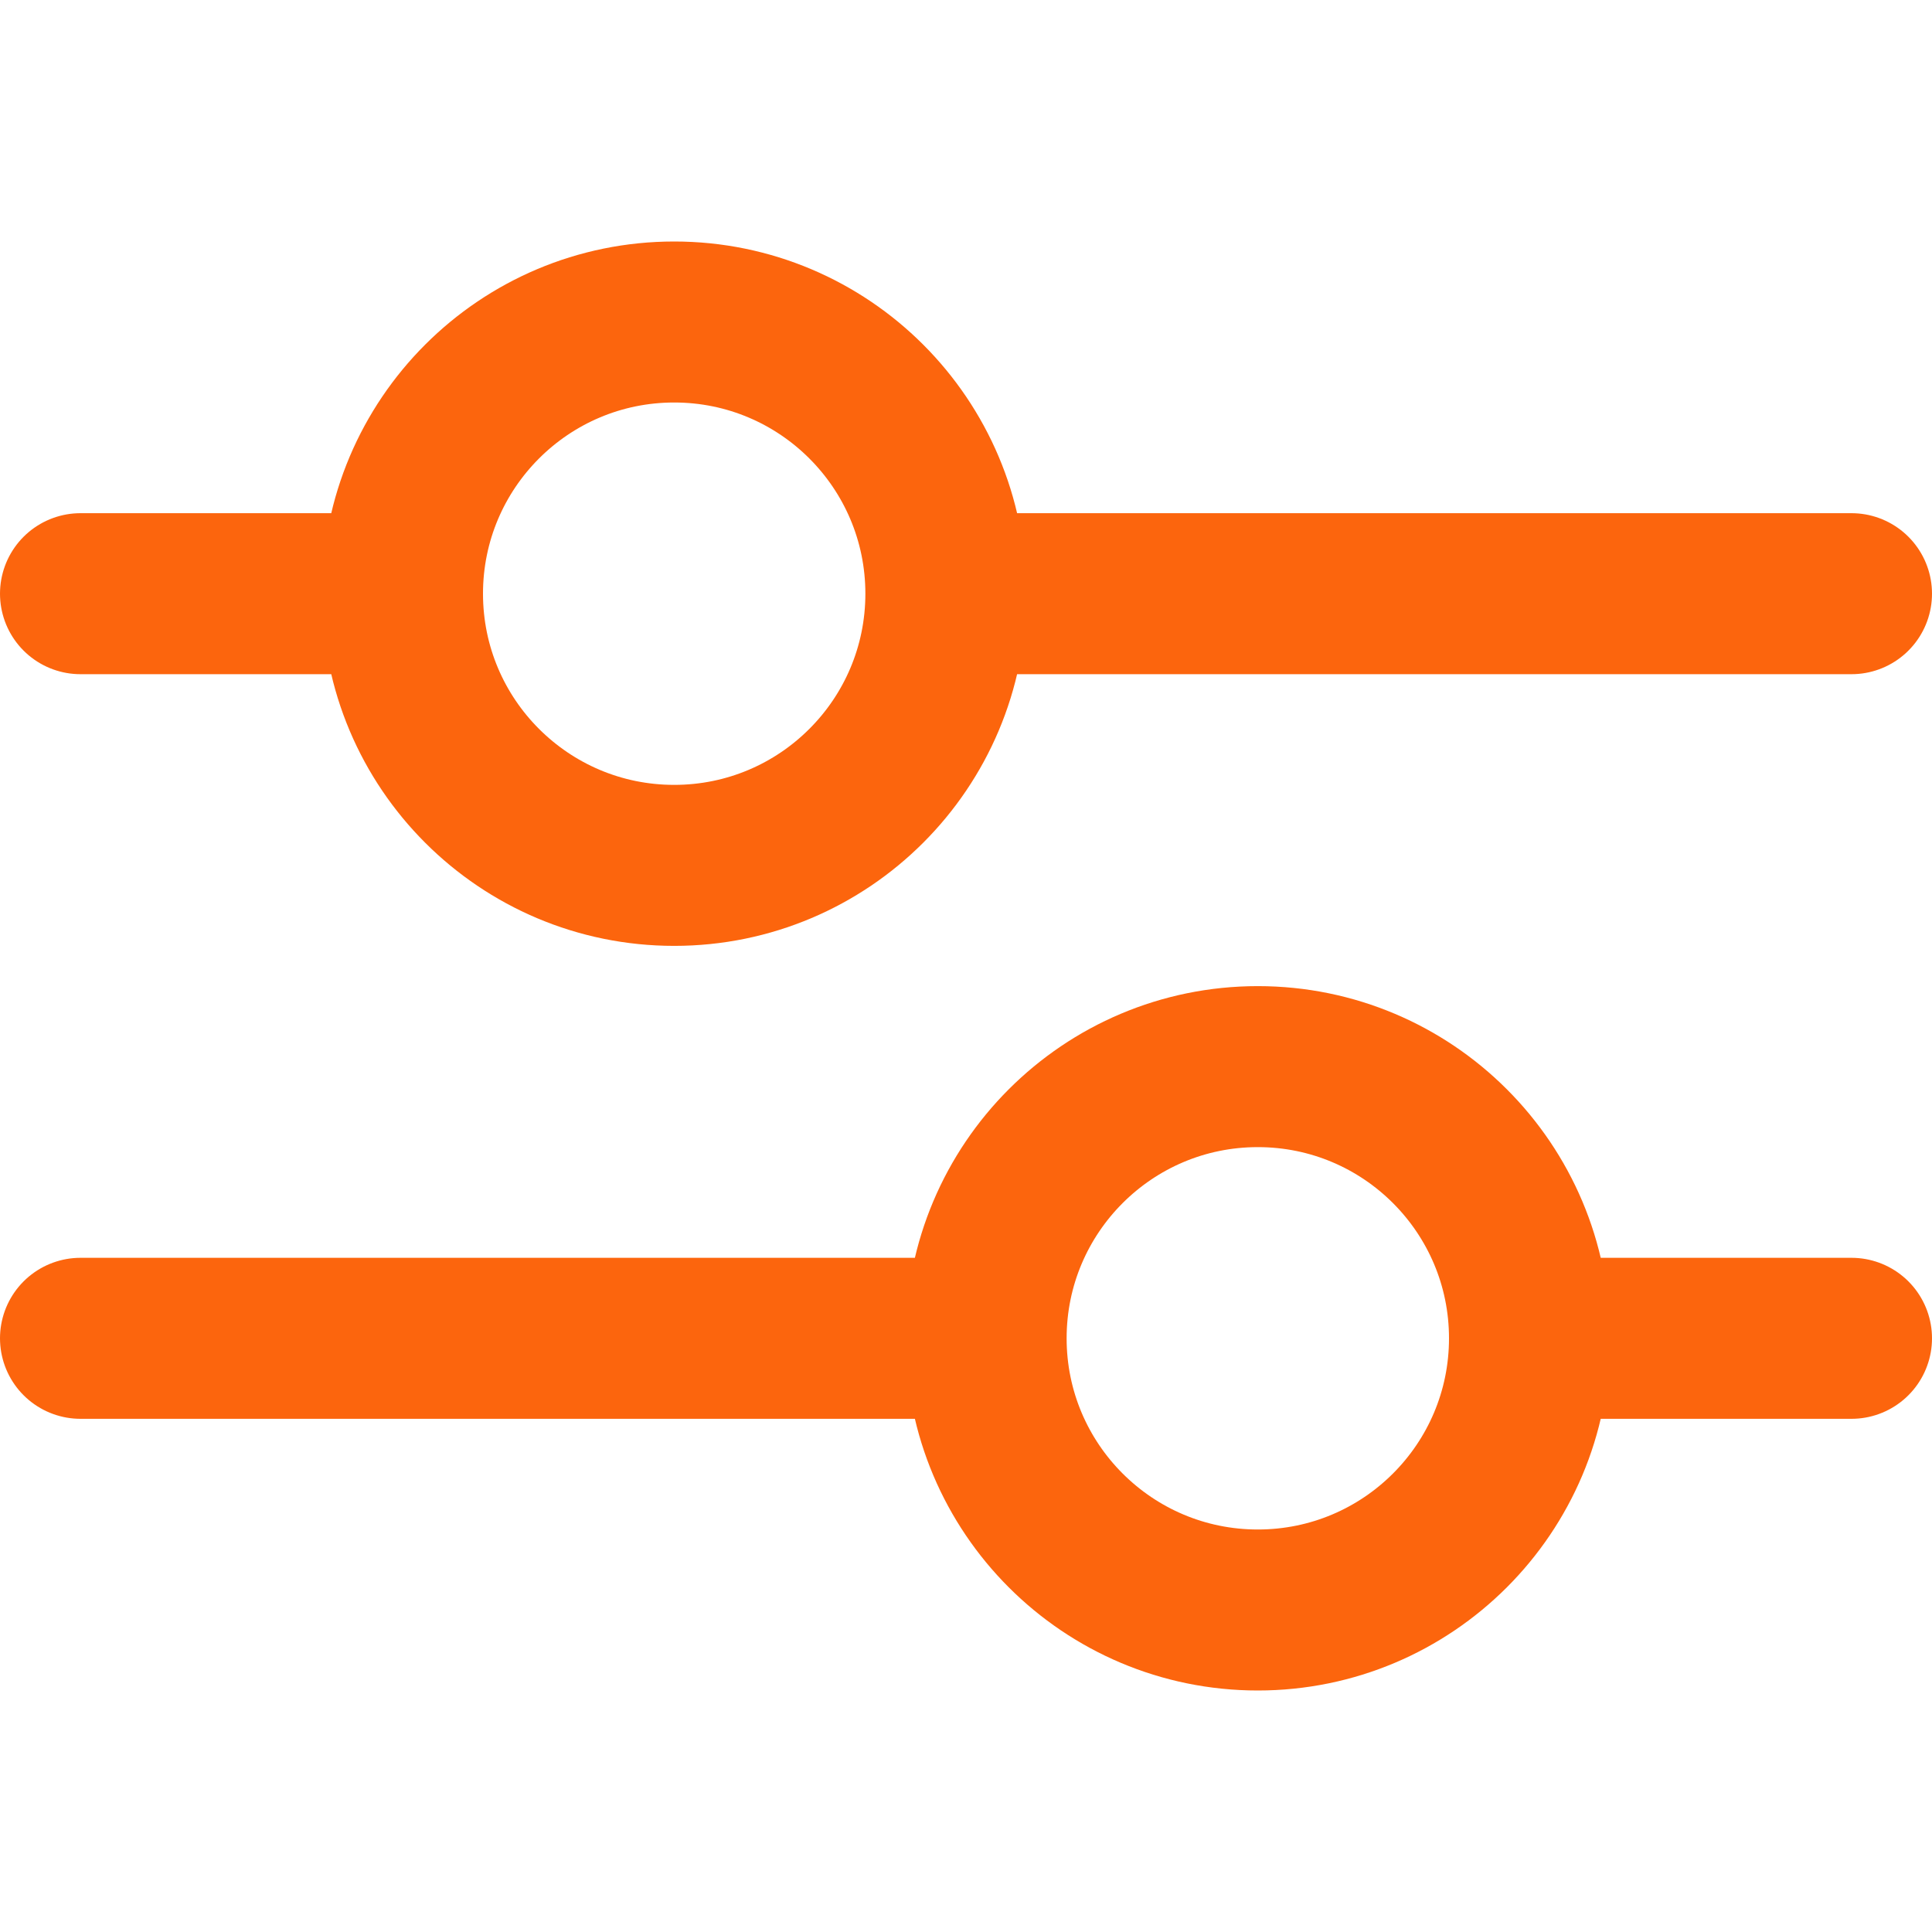 <svg width="24" height="24" viewBox="0 0 24 24" fill="none" xmlns="http://www.w3.org/2000/svg">
<path d="M23 7.375H11.75M11.75 7.375C11.75 9.239 10.239 10.75 8.375 10.75C6.511 10.75 5 9.239 5 7.375M11.75 7.375C11.75 5.511 10.239 4 8.375 4C6.511 4 5 5.511 5 7.375M12.25 16.625H1M12.25 16.625C12.25 18.489 13.761 20 15.625 20C17.489 20 19 18.489 19 16.625M12.25 16.625C12.25 14.761 13.761 13.25 15.625 13.25C17.489 13.25 19 14.761 19 16.625M19 16.625H23M5 7.375H1" stroke="#FC650D" stroke-width="2" stroke-linecap="round" stroke-linejoin="round"/>
</svg>
